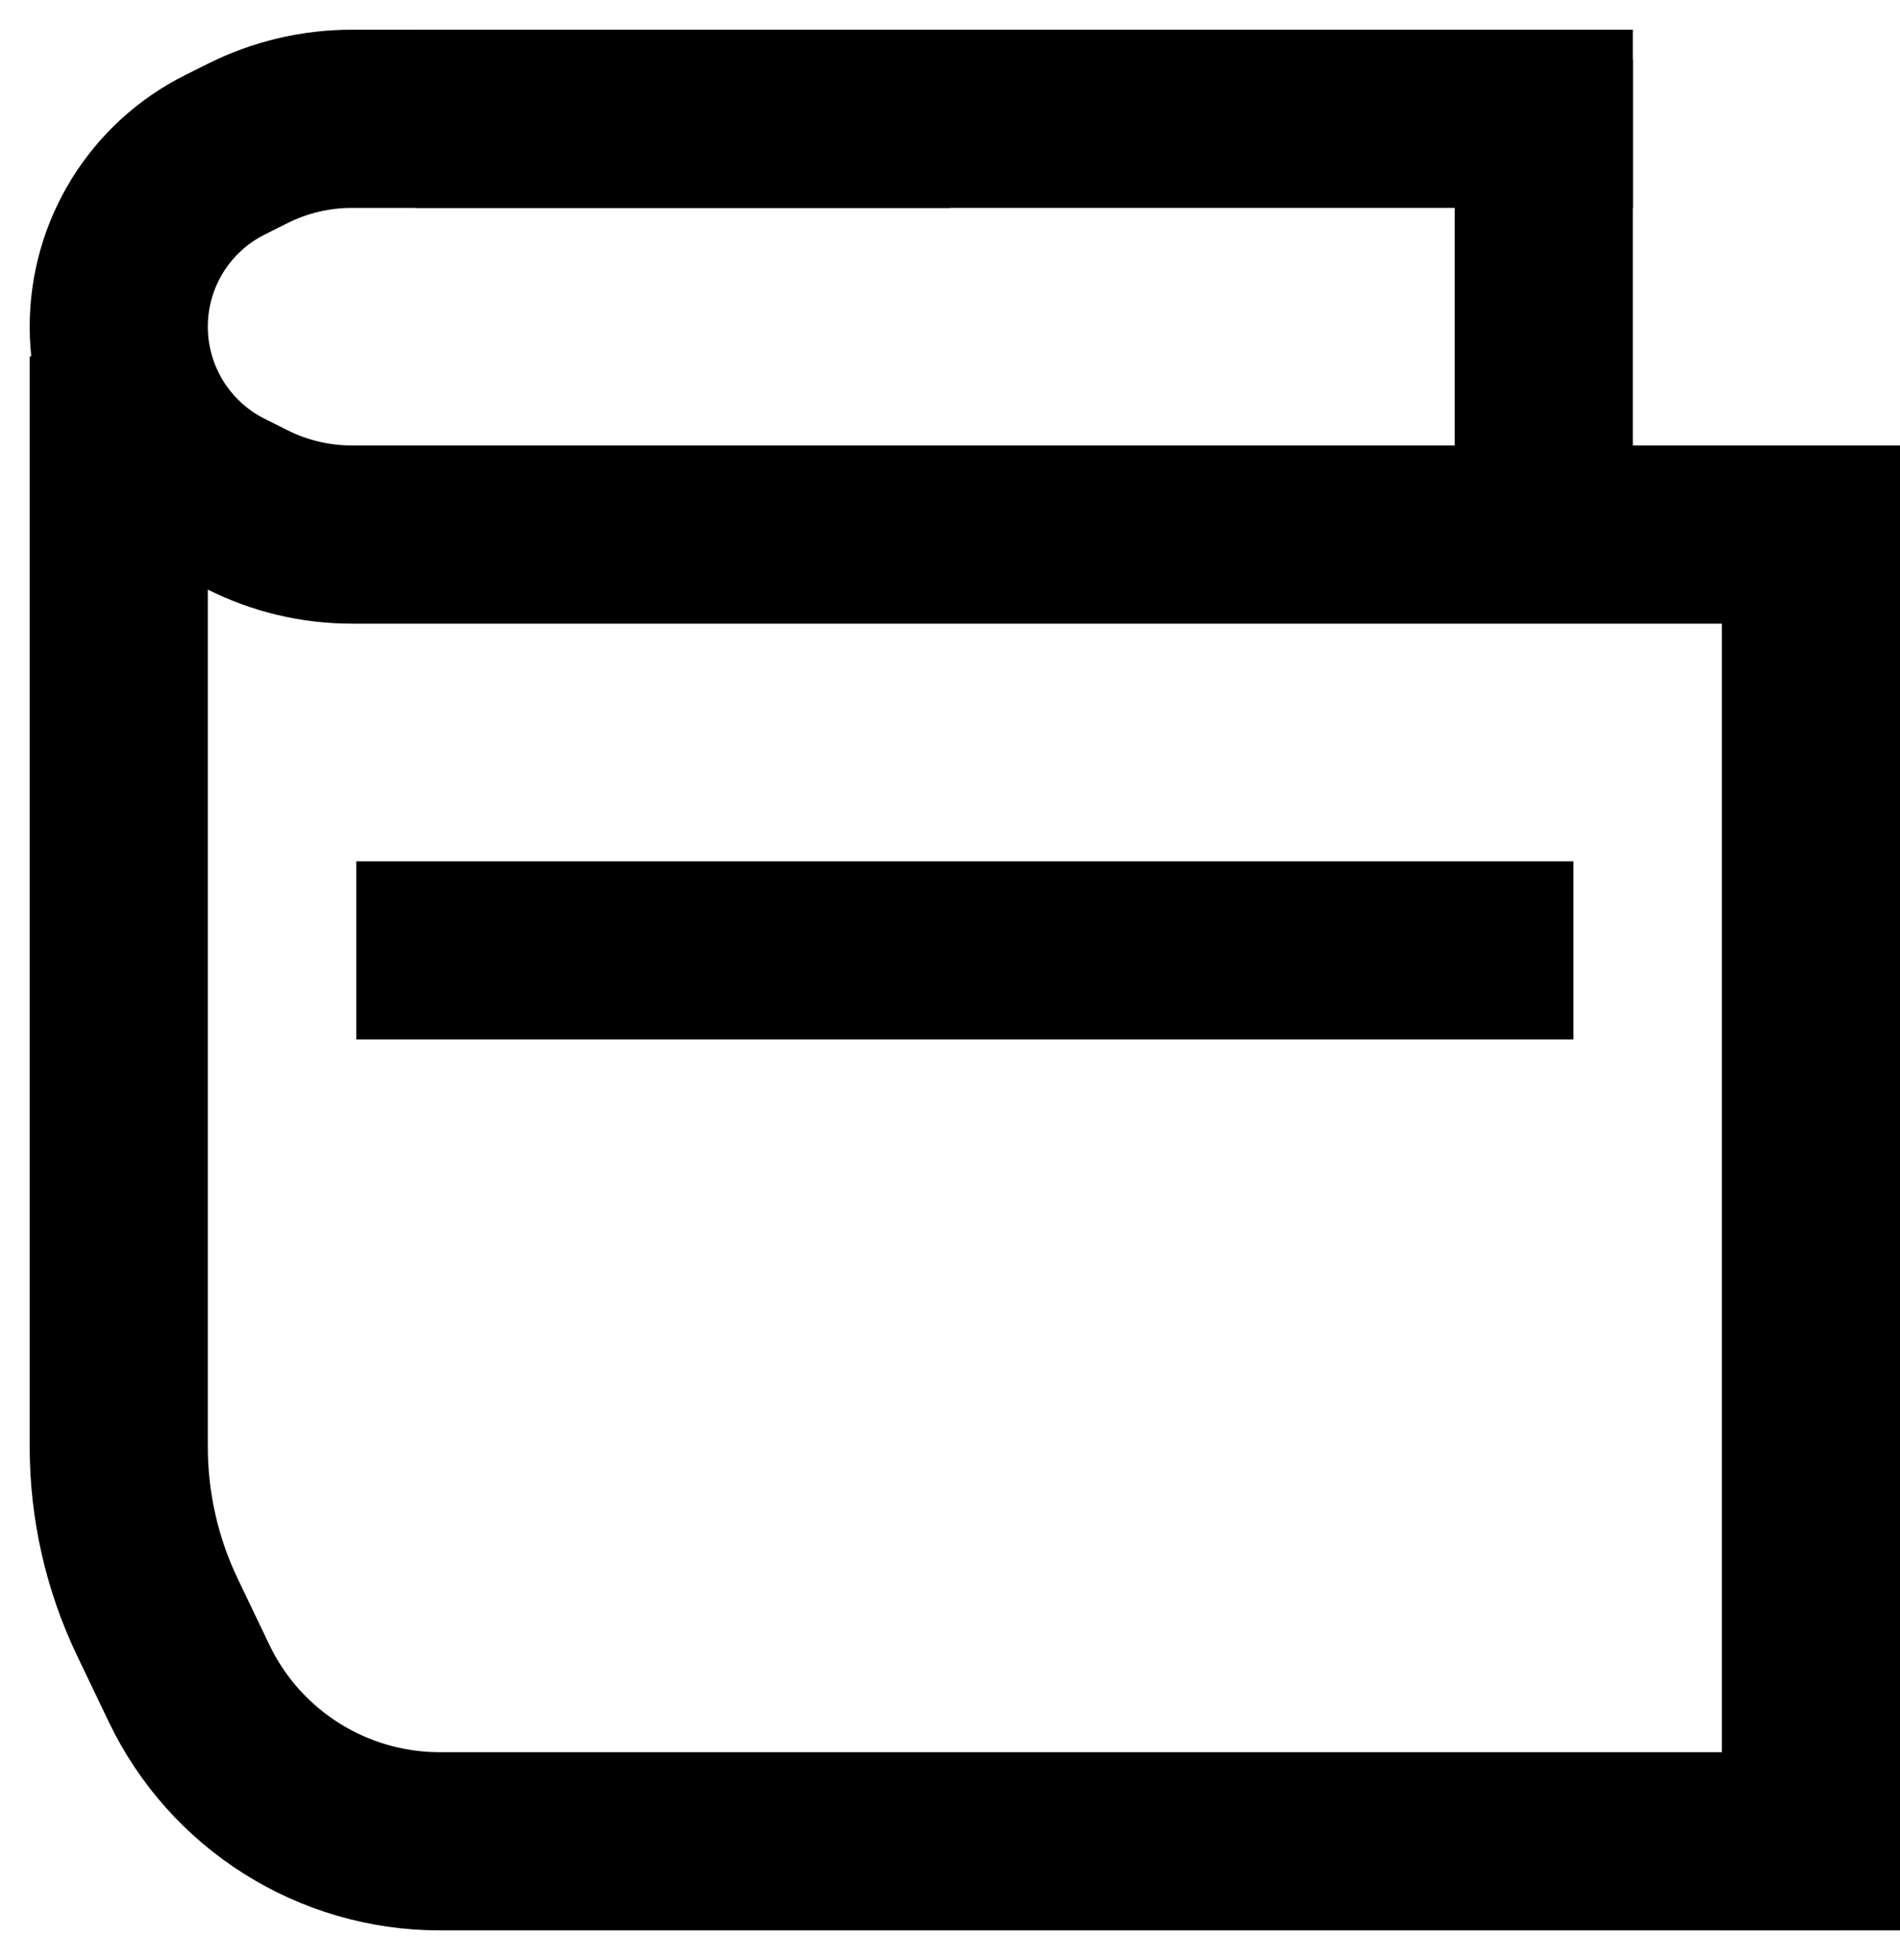 <svg width="32" height="33" viewBox="0 0 32 33" fill="none" xmlns="http://www.w3.org/2000/svg">
    <path d="M6 16L26.5 16" stroke="currentColor" stroke-width="3" />
    <path d="M30.5 9V32.5" stroke="currentColor" stroke-width="3" />
    <path
        d="M16 2L8 2H5.927C5.317 2 4.716 2.142 4.171 2.415L3.789 2.606C2.693 3.154 2 4.274 2 5.5V5.5C2 6.726 2.693 7.846 3.789 8.394L4.171 8.585C4.716 8.858 5.317 9 5.927 9H8L16 9L32 9"
        stroke="currentColor" stroke-width="3" />
    <path
        d="M2 24L2 24.359C2 25.351 2.222 26.331 2.651 27.227L3.184 28.34C3.962 29.965 5.605 31 7.407 31V31H15.271L31 31"
        stroke="currentColor" stroke-width="3" />
    <path d="M7 2L27.5 2" stroke="currentColor" stroke-width="3" />
    <path d="M26 9L26 1" stroke="currentColor" stroke-width="3" />
    <path d="M2 24L2 6" stroke="currentColor" stroke-width="3" />
</svg>
    